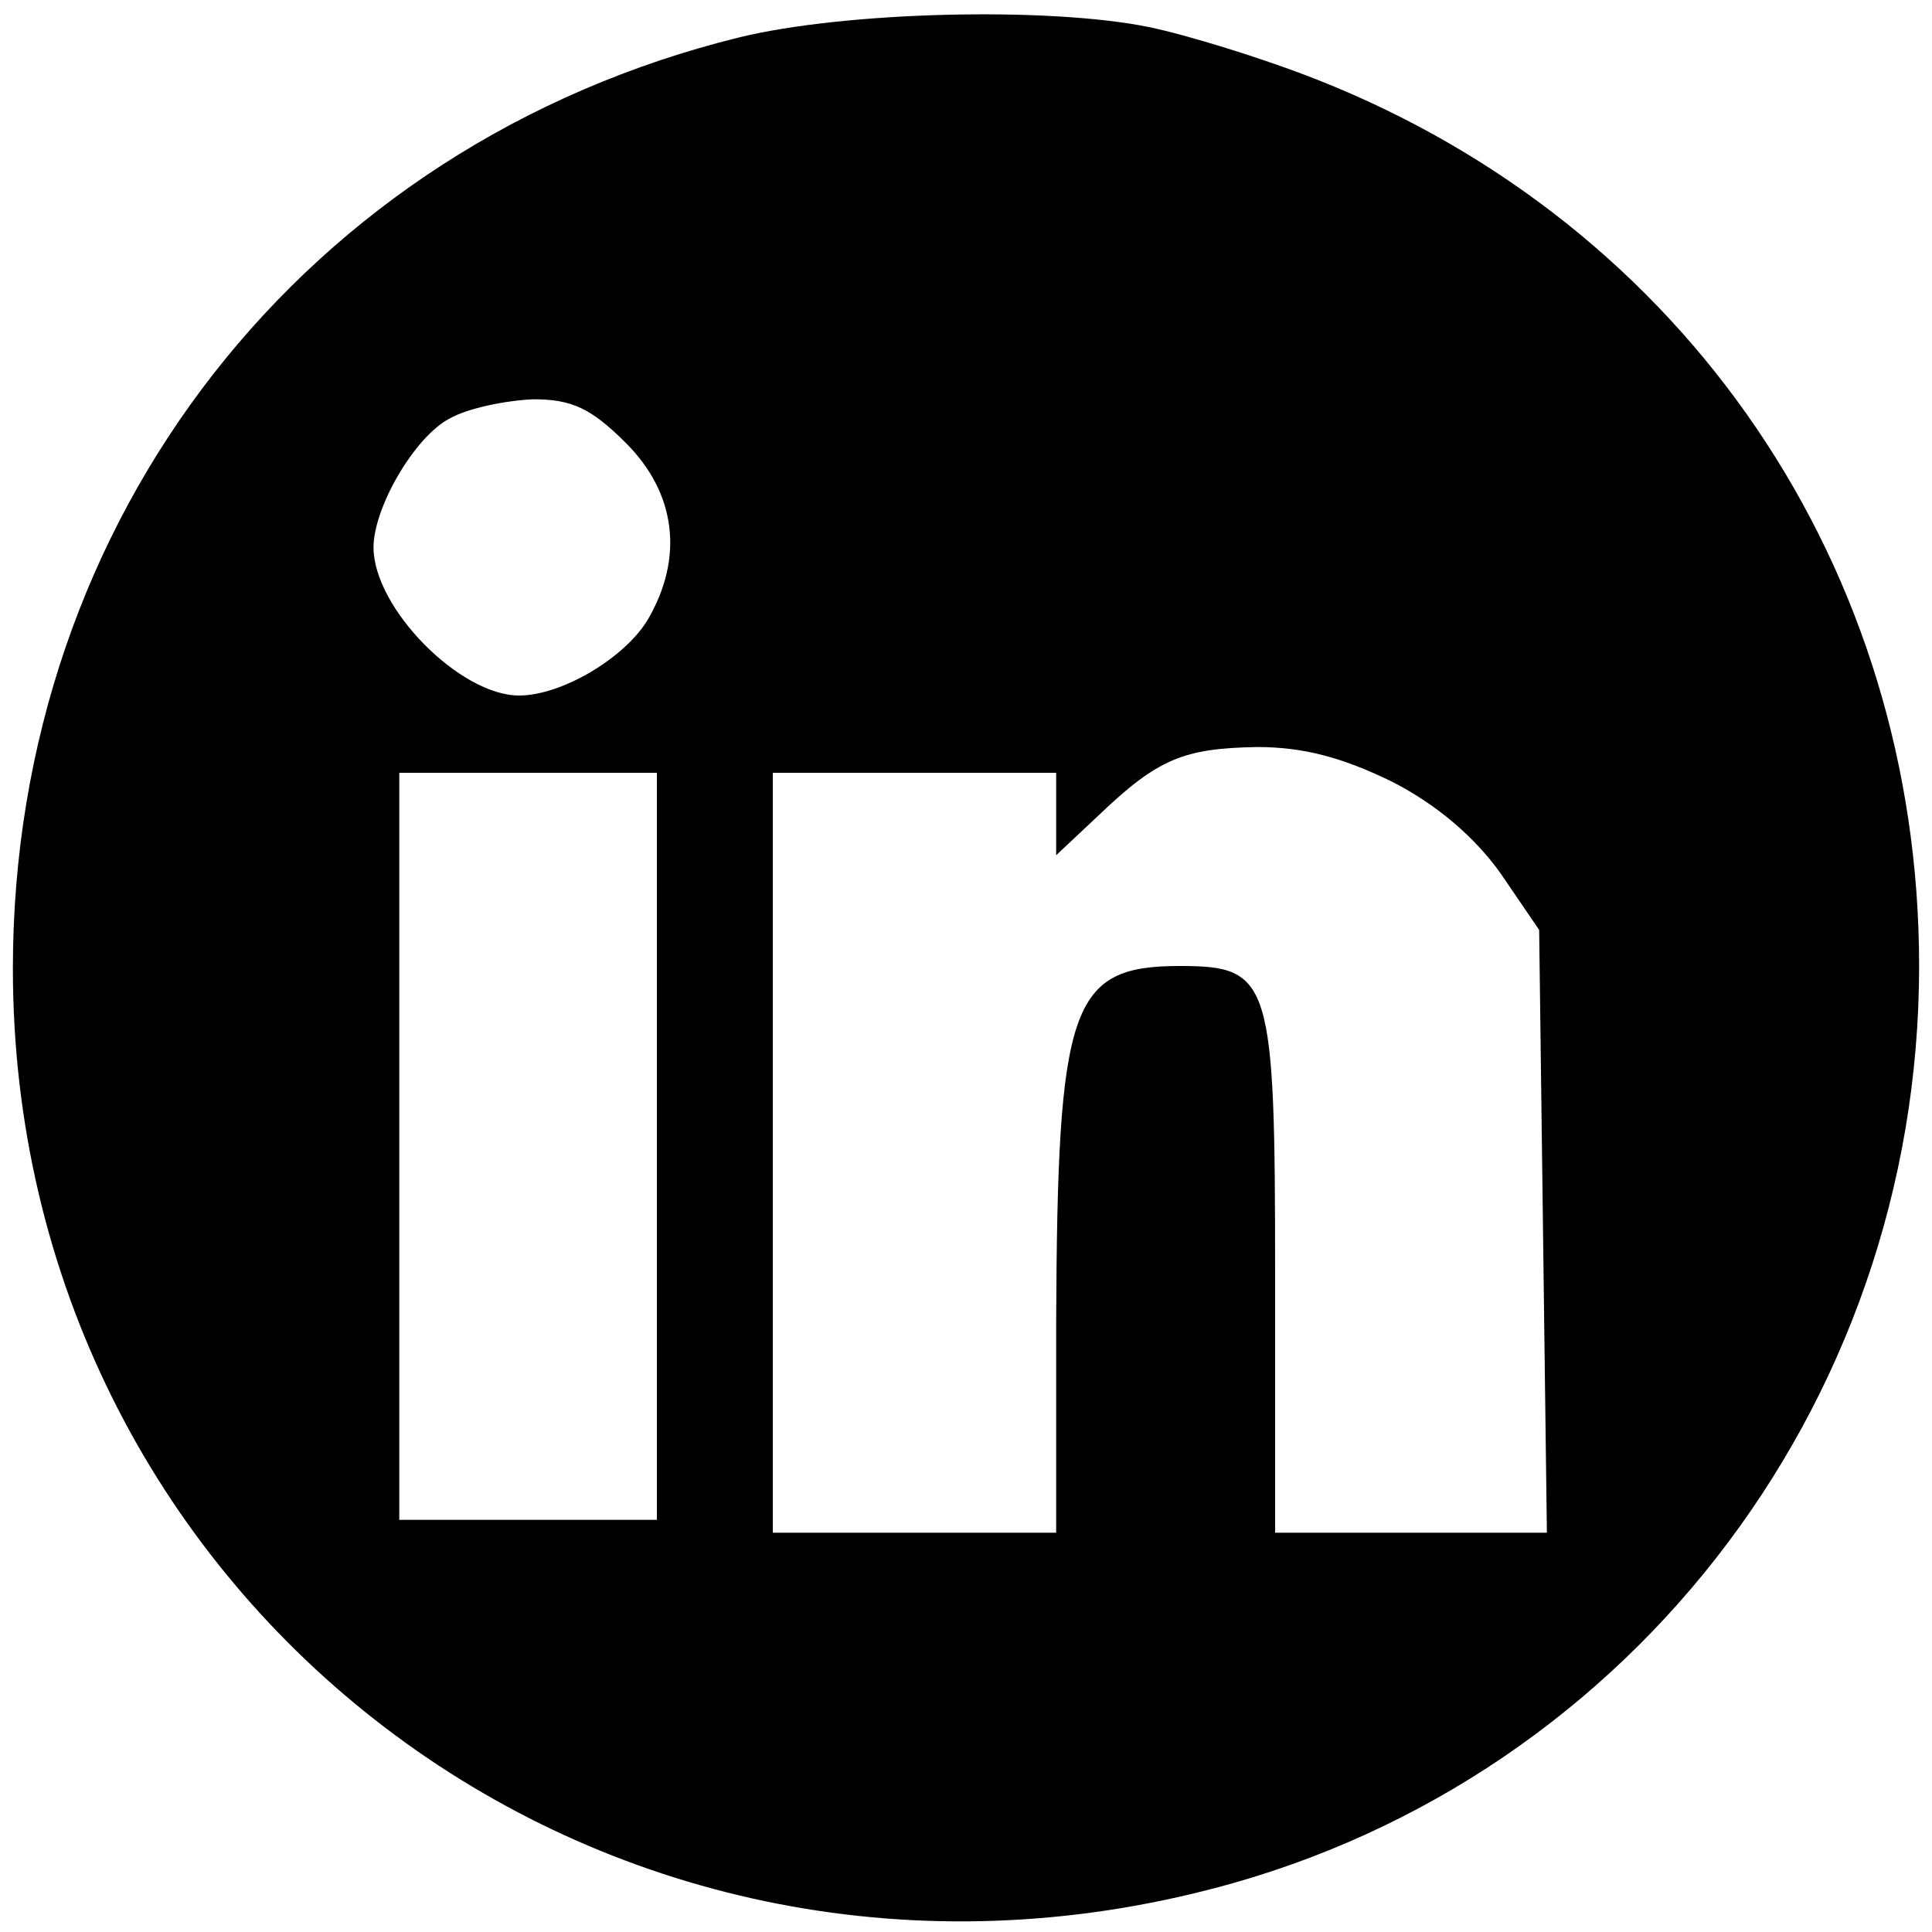 <?xml version="1.0" standalone="no"?>
<!DOCTYPE svg PUBLIC "-//W3C//DTD SVG 20010904//EN"
 "http://www.w3.org/TR/2001/REC-SVG-20010904/DTD/svg10.dtd">
<svg version="1.0" xmlns="http://www.w3.org/2000/svg"
 width="150pt" height="150pt" viewBox="0 0 150 150"
 preserveAspectRatio="xMidYMid meet">
<g transform="translate(0,150) scale(0.1,-0.1)"
fill="#000000" stroke="none">
<path d="M574 1471 c-337 -83 -564 -373 -564 -723 0 -484 444 -832 917 -718
331 79 563 376 563 720 0 309 -181 575 -467 688 -43 17 -102 35 -131 41 -79
16 -236 12 -318 -8z m-88 -315 c39 -39 45 -89 17 -137 -18 -30 -67 -59 -100
-59 -46 0 -113 68 -113 115 0 31 32 86 59 100 14 8 43 14 65 15 30 0 45 -7 72
-34z m595 -263 c35 -18 64 -43 84 -71 l30 -44 3 -234 3 -234 -105 0 -106 0 0
198 c0 231 -3 242 -74 242 -85 0 -95 -30 -96 -277 l0 -163 -110 0 -110 0 0
295 0 295 110 0 110 0 0 -32 0 -32 33 31 c46 44 66 52 123 53 36 0 66 -8 105
-27z m-571 -283 l0 -290 -100 0 -100 0 0 290 0 290 100 0 100 0 0 -290z"/>
</g>
</svg>
